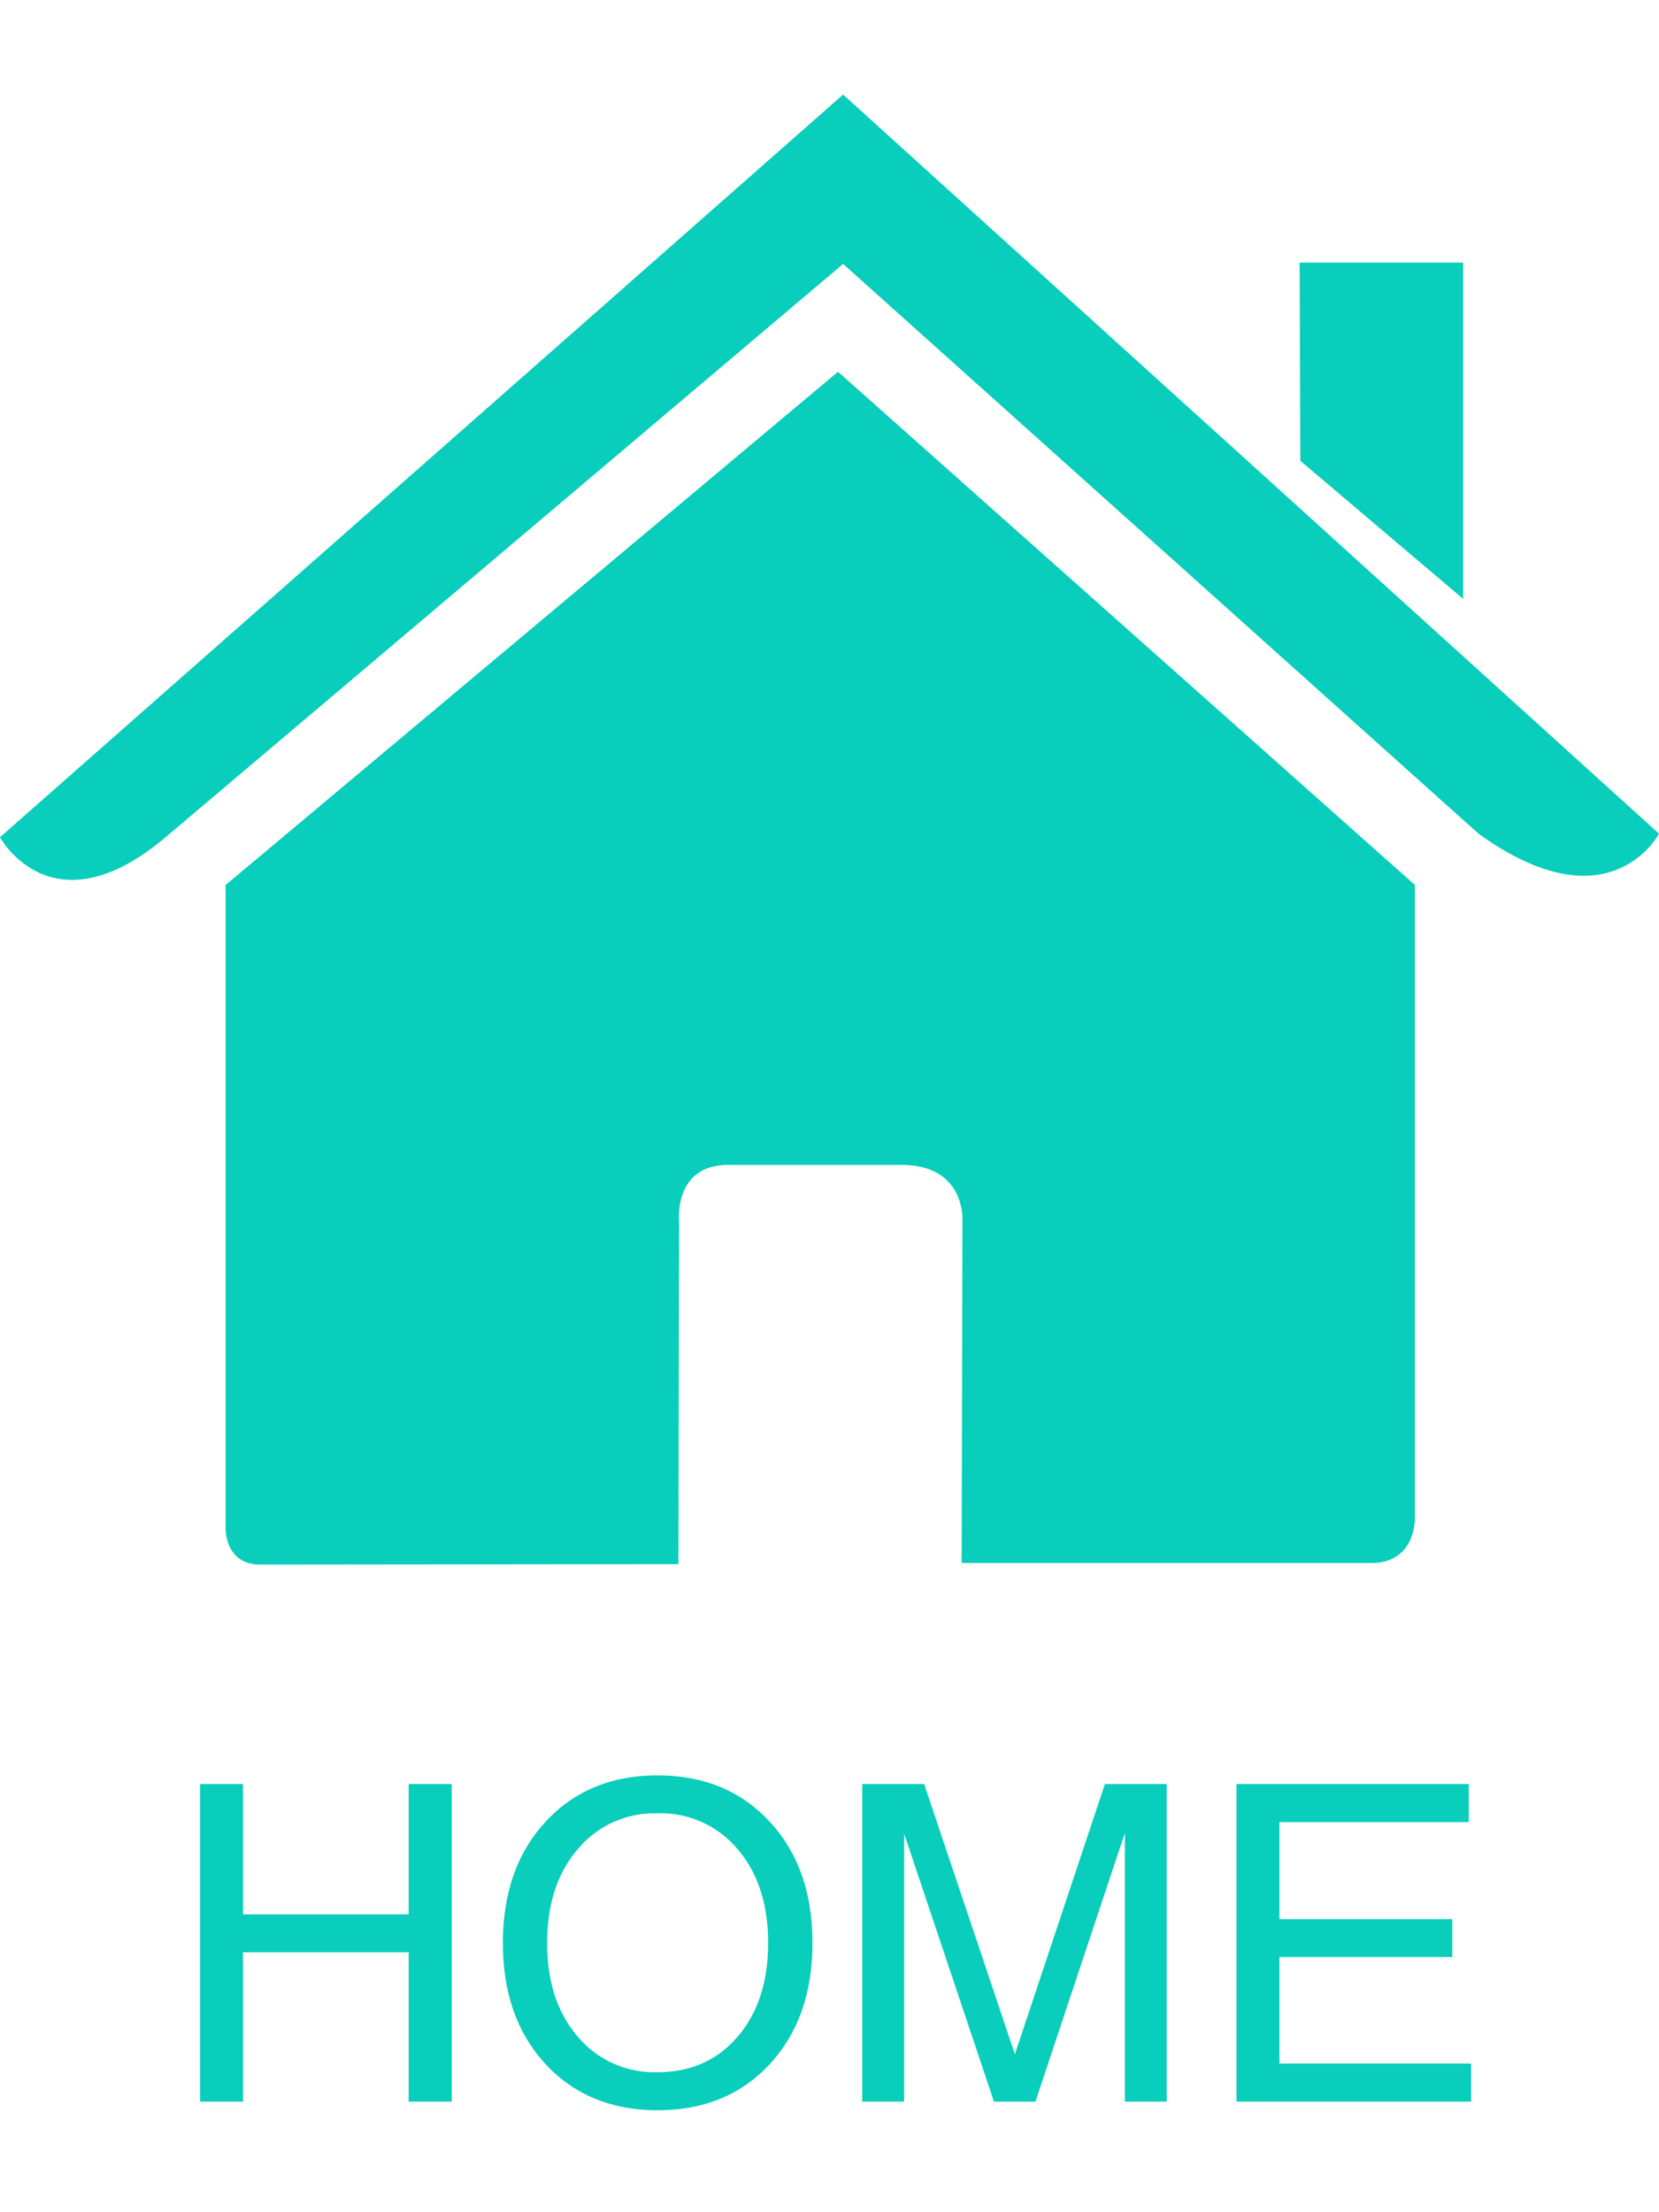 <svg xmlns="http://www.w3.org/2000/svg" width="15" height="20" fill="none" viewBox="0 0 15 20">
    <path fill="#08CEBB" d="M1.809 19v-2.871h.388v1.178h1.498v-1.178h.389V19h-.389v-1.35H2.197V19H1.81zm4.136.078c-.416 0-.754-.139-1.011-.416-.258-.278-.387-.644-.387-1.096 0-.453.129-.819.387-1.097.257-.279.595-.418 1.011-.418.42 0 .757.14 1.014.418.258.278.387.644.387 1.097 0 .452-.13.818-.387 1.096-.257.277-.594.416-1.014.416zm0-.344c.3 0 .541-.107.725-.322.184-.215.275-.497.275-.846 0-.35-.091-.632-.275-.847a.904.904 0 0 0-.725-.325.902.902 0 0 0-.722.325c-.184.215-.276.497-.276.847s.092.631.276.846a.904.904 0 0 0 .722.322zM8.174 19h-.378v-2.871h.56l.82 2.443.814-2.443h.559V19h-.378v-2.43L9.362 19h-.375l-.812-2.422V19zm3.006 0v-2.871h2.1v.344h-1.712v.877h1.563V17.693h-1.563v.963h1.733V19H11.18zM2.04 13.81s-.014.335.314.335l3.78-.004.006-3.099s-.053-.51.443-.51h1.569c.586 0 .55.51.55.51l-.007 3.089h3.701c.416 0 .397-.418.397-.418V8.001l-5.216-4.64-5.537 4.64v5.809z"/>
    <path fill="#08CEBB" d="M0 7.57s.47.866 1.496 0l6.127-5.184 5.745 5.151c1.187.856 1.632 0 1.632 0L7.623.855 0 7.569zM13.229 2.374h-1.478l.006 1.792 1.472 1.248v-3.04z"/>
</svg>
